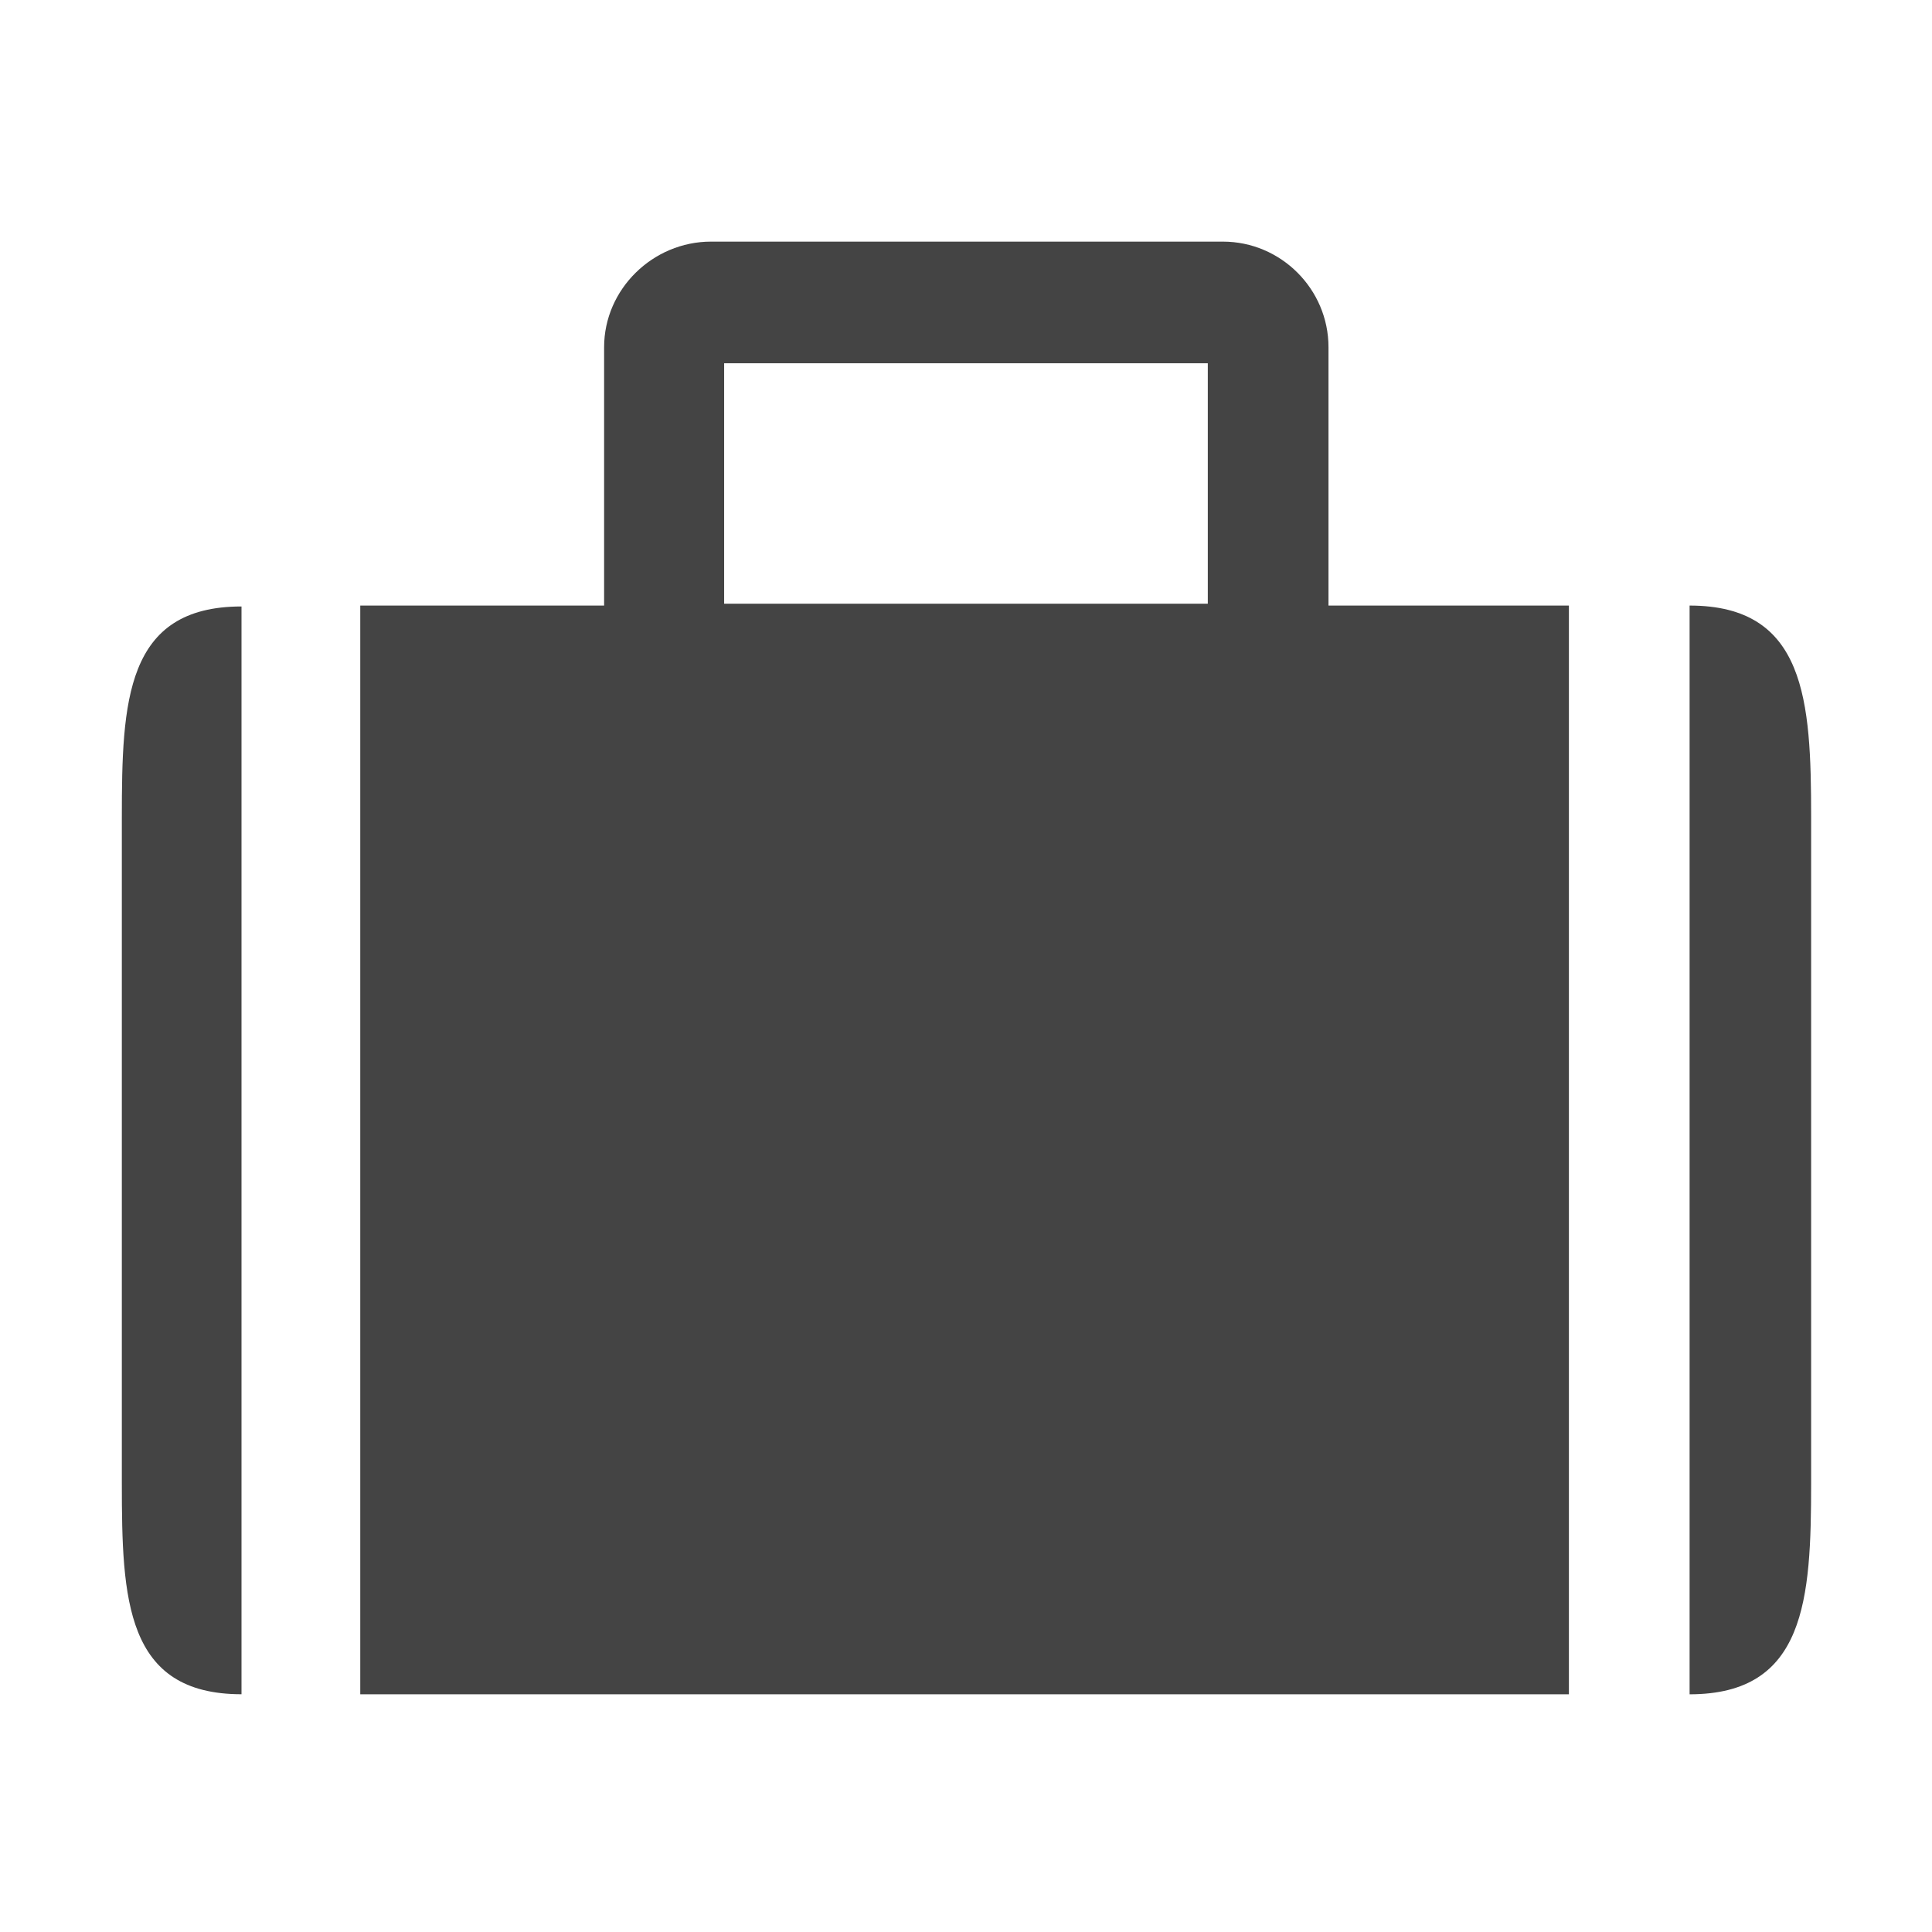 <?xml version="1.0" encoding="utf-8"?>
<!-- Generated by IcoMoon.io -->
<!DOCTYPE svg PUBLIC "-//W3C//DTD SVG 1.1//EN" "http://www.w3.org/Graphics/SVG/1.1/DTD/svg11.dtd">
<svg version="1.1" xmlns="http://www.w3.org/2000/svg" xmlns:xlink="http://www.w3.org/1999/xlink" width="32" height="32" viewBox="0 0 32 32">
<path fill="#444" d="M2.018 13.543v11.022c0 1.923 0.059 3.497 1.982 3.497v-18.017c-1.923 0-1.982 1.575-1.982 3.498z"></path>
<path fill="#444" d="M27.985 10.030v18.033c1.923 0 2.013-1.575 2.013-3.497v-11.038c-0-1.923-0.090-3.498-2.013-3.498z"></path>
<path fill="#444" d="M22.004 5.751c0-0.961-0.787-1.749-1.749-1.749h-8.479c-0.962 0-1.77 0.787-1.77 1.749v4.279h-4.039v18.033h20.019v-18.033h-3.982l0-4.279zM20.005 9.999h-8.011v-3.982h8.011v3.982z"></path>
</svg>
